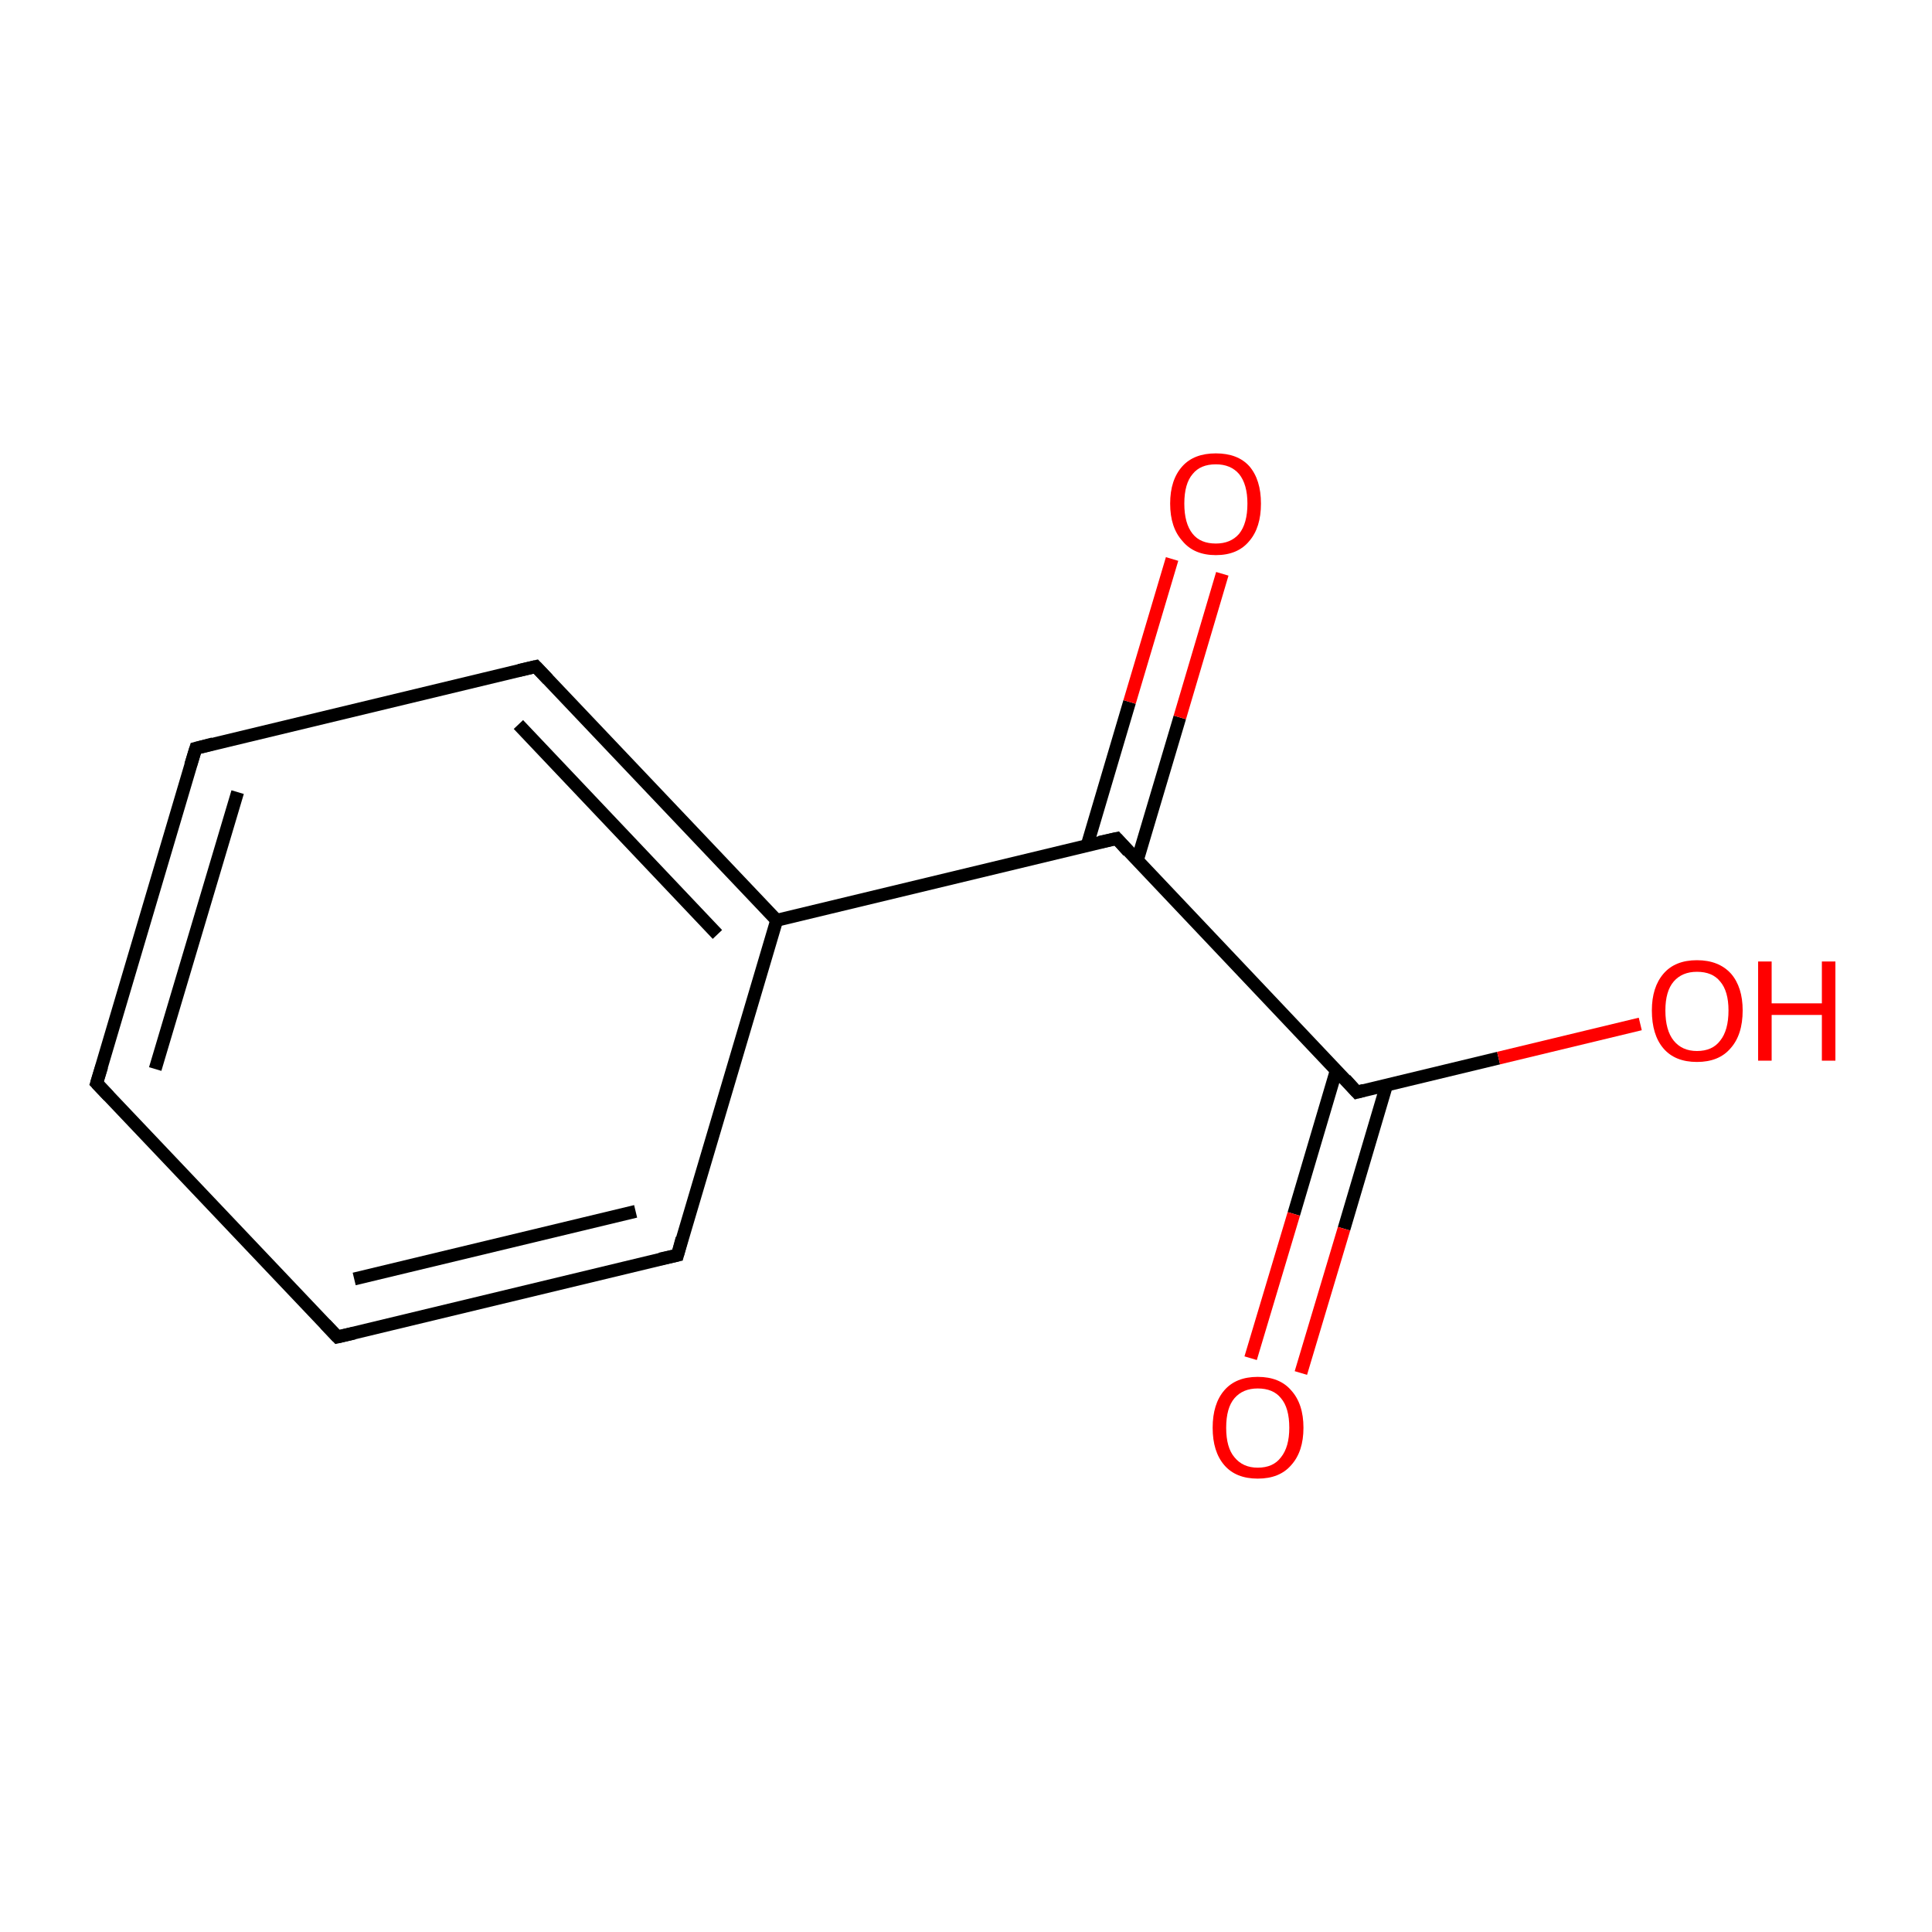 <?xml version='1.0' encoding='iso-8859-1'?>
<svg version='1.1' baseProfile='full'
              xmlns='http://www.w3.org/2000/svg'
                      xmlns:rdkit='http://www.rdkit.org/xml'
                      xmlns:xlink='http://www.w3.org/1999/xlink'
                  xml:space='preserve'
width='300px' height='300px' viewBox='0 0 300 300'>
<!-- END OF HEADER -->
<rect style='opacity:1.0;fill:#FFFFFF;stroke:none' width='300.0' height='300.0' x='0.0' y='0.0'> </rect>
<path class='bond-0 atom-0 atom-1' d='M 15.0,168.2 L 30.4,116.2' style='fill:none;fill-rule:evenodd;stroke:#000000;stroke-width:2.0px;stroke-linecap:butt;stroke-linejoin:miter;stroke-opacity:1' />
<path class='bond-0 atom-0 atom-1' d='M 24.1,166.0 L 36.9,123.0' style='fill:none;fill-rule:evenodd;stroke:#000000;stroke-width:2.0px;stroke-linecap:butt;stroke-linejoin:miter;stroke-opacity:1' />
<path class='bond-1 atom-1 atom-2' d='M 30.4,116.2 L 83.2,103.5' style='fill:none;fill-rule:evenodd;stroke:#000000;stroke-width:2.0px;stroke-linecap:butt;stroke-linejoin:miter;stroke-opacity:1' />
<path class='bond-2 atom-2 atom-3' d='M 83.2,103.5 L 120.6,142.9' style='fill:none;fill-rule:evenodd;stroke:#000000;stroke-width:2.0px;stroke-linecap:butt;stroke-linejoin:miter;stroke-opacity:1' />
<path class='bond-2 atom-2 atom-3' d='M 80.5,112.5 L 111.4,145.1' style='fill:none;fill-rule:evenodd;stroke:#000000;stroke-width:2.0px;stroke-linecap:butt;stroke-linejoin:miter;stroke-opacity:1' />
<path class='bond-3 atom-3 atom-4' d='M 120.6,142.9 L 105.2,194.9' style='fill:none;fill-rule:evenodd;stroke:#000000;stroke-width:2.0px;stroke-linecap:butt;stroke-linejoin:miter;stroke-opacity:1' />
<path class='bond-4 atom-4 atom-5' d='M 105.2,194.9 L 52.4,207.6' style='fill:none;fill-rule:evenodd;stroke:#000000;stroke-width:2.0px;stroke-linecap:butt;stroke-linejoin:miter;stroke-opacity:1' />
<path class='bond-4 atom-4 atom-5' d='M 98.7,188.1 L 55.0,198.6' style='fill:none;fill-rule:evenodd;stroke:#000000;stroke-width:2.0px;stroke-linecap:butt;stroke-linejoin:miter;stroke-opacity:1' />
<path class='bond-5 atom-3 atom-6' d='M 120.6,142.9 L 173.4,130.2' style='fill:none;fill-rule:evenodd;stroke:#000000;stroke-width:2.0px;stroke-linecap:butt;stroke-linejoin:miter;stroke-opacity:1' />
<path class='bond-6 atom-6 atom-7' d='M 176.6,133.6 L 183.2,111.4' style='fill:none;fill-rule:evenodd;stroke:#000000;stroke-width:2.0px;stroke-linecap:butt;stroke-linejoin:miter;stroke-opacity:1' />
<path class='bond-6 atom-6 atom-7' d='M 183.2,111.4 L 189.8,89.1' style='fill:none;fill-rule:evenodd;stroke:#FF0000;stroke-width:2.0px;stroke-linecap:butt;stroke-linejoin:miter;stroke-opacity:1' />
<path class='bond-6 atom-6 atom-7' d='M 168.8,131.3 L 175.4,109.0' style='fill:none;fill-rule:evenodd;stroke:#000000;stroke-width:2.0px;stroke-linecap:butt;stroke-linejoin:miter;stroke-opacity:1' />
<path class='bond-6 atom-6 atom-7' d='M 175.4,109.0 L 182.0,86.8' style='fill:none;fill-rule:evenodd;stroke:#FF0000;stroke-width:2.0px;stroke-linecap:butt;stroke-linejoin:miter;stroke-opacity:1' />
<path class='bond-7 atom-6 atom-8' d='M 173.4,130.2 L 210.7,169.6' style='fill:none;fill-rule:evenodd;stroke:#000000;stroke-width:2.0px;stroke-linecap:butt;stroke-linejoin:miter;stroke-opacity:1' />
<path class='bond-8 atom-8 atom-9' d='M 207.5,166.2 L 200.9,188.5' style='fill:none;fill-rule:evenodd;stroke:#000000;stroke-width:2.0px;stroke-linecap:butt;stroke-linejoin:miter;stroke-opacity:1' />
<path class='bond-8 atom-8 atom-9' d='M 200.9,188.5 L 194.2,210.9' style='fill:none;fill-rule:evenodd;stroke:#FF0000;stroke-width:2.0px;stroke-linecap:butt;stroke-linejoin:miter;stroke-opacity:1' />
<path class='bond-8 atom-8 atom-9' d='M 215.3,168.5 L 208.7,190.8' style='fill:none;fill-rule:evenodd;stroke:#000000;stroke-width:2.0px;stroke-linecap:butt;stroke-linejoin:miter;stroke-opacity:1' />
<path class='bond-8 atom-8 atom-9' d='M 208.7,190.8 L 202.0,213.2' style='fill:none;fill-rule:evenodd;stroke:#FF0000;stroke-width:2.0px;stroke-linecap:butt;stroke-linejoin:miter;stroke-opacity:1' />
<path class='bond-9 atom-8 atom-10' d='M 210.7,169.6 L 232.7,164.3' style='fill:none;fill-rule:evenodd;stroke:#000000;stroke-width:2.0px;stroke-linecap:butt;stroke-linejoin:miter;stroke-opacity:1' />
<path class='bond-9 atom-8 atom-10' d='M 232.7,164.3 L 254.7,159.0' style='fill:none;fill-rule:evenodd;stroke:#FF0000;stroke-width:2.0px;stroke-linecap:butt;stroke-linejoin:miter;stroke-opacity:1' />
<path class='bond-10 atom-5 atom-0' d='M 52.4,207.6 L 15.0,168.2' style='fill:none;fill-rule:evenodd;stroke:#000000;stroke-width:2.0px;stroke-linecap:butt;stroke-linejoin:miter;stroke-opacity:1' />
<path d='M 15.8,165.6 L 15.0,168.2 L 16.9,170.2' style='fill:none;stroke:#000000;stroke-width:2.0px;stroke-linecap:butt;stroke-linejoin:miter;stroke-miterlimit:10;stroke-opacity:1;' />
<path d='M 29.6,118.8 L 30.4,116.2 L 33.1,115.5' style='fill:none;stroke:#000000;stroke-width:2.0px;stroke-linecap:butt;stroke-linejoin:miter;stroke-miterlimit:10;stroke-opacity:1;' />
<path d='M 80.6,104.1 L 83.2,103.5 L 85.1,105.5' style='fill:none;stroke:#000000;stroke-width:2.0px;stroke-linecap:butt;stroke-linejoin:miter;stroke-miterlimit:10;stroke-opacity:1;' />
<path d='M 105.9,192.3 L 105.2,194.9 L 102.5,195.5' style='fill:none;stroke:#000000;stroke-width:2.0px;stroke-linecap:butt;stroke-linejoin:miter;stroke-miterlimit:10;stroke-opacity:1;' />
<path d='M 55.0,207.0 L 52.4,207.6 L 50.5,205.6' style='fill:none;stroke:#000000;stroke-width:2.0px;stroke-linecap:butt;stroke-linejoin:miter;stroke-miterlimit:10;stroke-opacity:1;' />
<path d='M 170.7,130.8 L 173.4,130.2 L 175.2,132.2' style='fill:none;stroke:#000000;stroke-width:2.0px;stroke-linecap:butt;stroke-linejoin:miter;stroke-miterlimit:10;stroke-opacity:1;' />
<path d='M 208.9,167.6 L 210.7,169.6 L 211.8,169.3' style='fill:none;stroke:#000000;stroke-width:2.0px;stroke-linecap:butt;stroke-linejoin:miter;stroke-miterlimit:10;stroke-opacity:1;' />
<path class='atom-7' d='M 181.7 78.2
Q 181.7 74.5, 183.6 72.4
Q 185.4 70.4, 188.8 70.4
Q 192.2 70.4, 194.0 72.4
Q 195.8 74.5, 195.8 78.2
Q 195.8 81.9, 194.0 84.0
Q 192.2 86.2, 188.8 86.2
Q 185.4 86.2, 183.6 84.0
Q 181.7 81.9, 181.7 78.2
M 188.8 84.4
Q 191.1 84.4, 192.4 82.9
Q 193.7 81.3, 193.7 78.2
Q 193.7 75.2, 192.4 73.6
Q 191.1 72.1, 188.8 72.1
Q 186.4 72.1, 185.2 73.6
Q 183.9 75.1, 183.9 78.2
Q 183.9 81.3, 185.2 82.9
Q 186.4 84.4, 188.8 84.4
' fill='#FF0000'/>
<path class='atom-9' d='M 188.3 221.7
Q 188.3 218.0, 190.1 215.9
Q 191.9 213.8, 195.3 213.8
Q 198.7 213.8, 200.5 215.9
Q 202.4 218.0, 202.4 221.7
Q 202.4 225.4, 200.5 227.5
Q 198.7 229.6, 195.3 229.6
Q 191.9 229.6, 190.1 227.5
Q 188.3 225.4, 188.3 221.7
M 195.3 227.9
Q 197.7 227.9, 198.9 226.3
Q 200.2 224.7, 200.2 221.7
Q 200.2 218.6, 198.9 217.1
Q 197.7 215.6, 195.3 215.6
Q 193.0 215.6, 191.7 217.1
Q 190.4 218.6, 190.4 221.7
Q 190.4 224.8, 191.7 226.3
Q 193.0 227.9, 195.3 227.9
' fill='#FF0000'/>
<path class='atom-10' d='M 256.5 156.9
Q 256.5 153.3, 258.3 151.2
Q 260.1 149.1, 263.5 149.1
Q 266.9 149.1, 268.8 151.2
Q 270.6 153.3, 270.6 156.9
Q 270.6 160.7, 268.7 162.8
Q 266.9 164.9, 263.5 164.9
Q 260.1 164.9, 258.3 162.8
Q 256.5 160.7, 256.5 156.9
M 263.5 163.2
Q 265.9 163.2, 267.1 161.6
Q 268.4 160.0, 268.4 156.9
Q 268.4 153.9, 267.1 152.4
Q 265.9 150.9, 263.5 150.9
Q 261.2 150.9, 259.9 152.4
Q 258.6 153.9, 258.6 156.9
Q 258.6 160.0, 259.9 161.6
Q 261.2 163.2, 263.5 163.2
' fill='#FF0000'/>
<path class='atom-10' d='M 273.0 149.3
L 275.1 149.3
L 275.1 155.8
L 282.9 155.8
L 282.9 149.3
L 285.0 149.3
L 285.0 164.7
L 282.9 164.7
L 282.9 157.6
L 275.1 157.6
L 275.1 164.7
L 273.0 164.7
L 273.0 149.3
' fill='#FF0000'/>
</svg>
